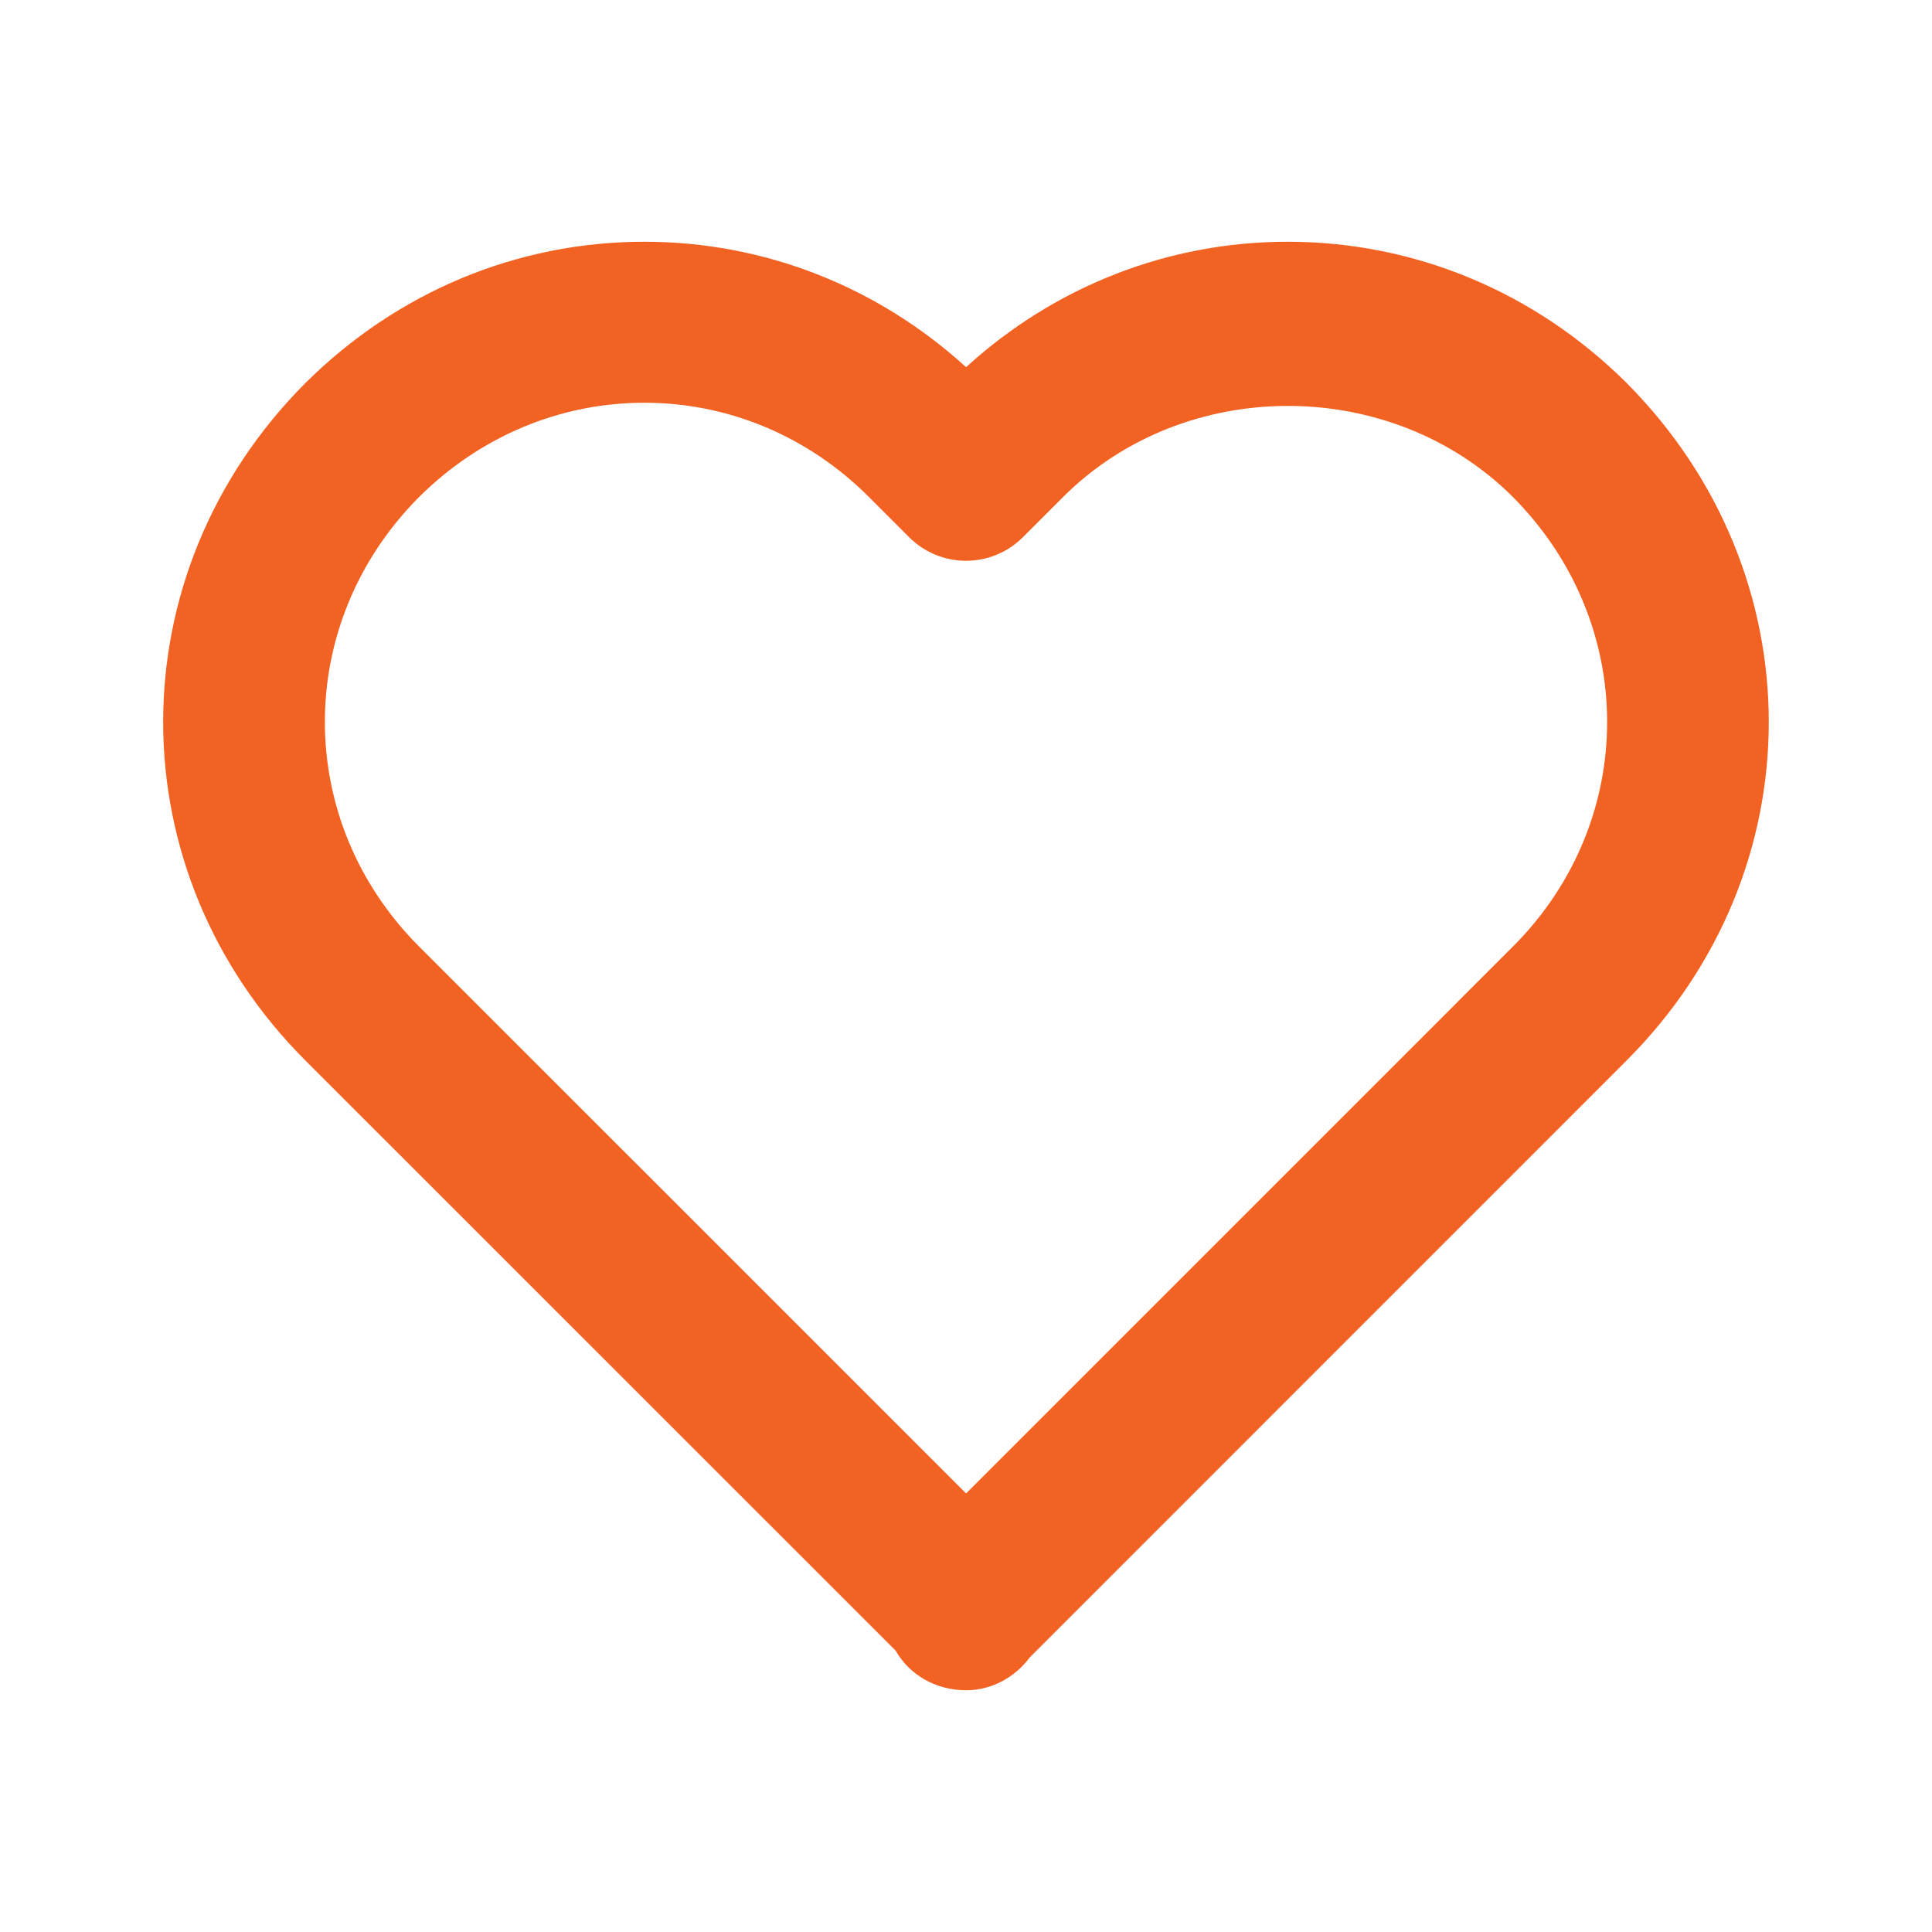 <svg width="24" height="24" viewBox="0 0 24 24" fill="none" xmlns="http://www.w3.org/2000/svg">
<path d="M12.001 4.561C10.896 3.555 9.488 3.003 8.004 3.003C6.426 3.003 4.932 3.626 3.791 4.761C1.438 7.124 1.439 10.82 3.793 13.173L11.126 20.505C11.296 20.804 11.623 20.997 12.001 20.997C12.322 20.997 12.61 20.834 12.793 20.588L20.207 13.173C22.561 10.819 22.561 7.124 20.206 4.757C19.069 3.626 17.575 3.003 15.996 3.003C14.514 3.003 13.104 3.555 12.001 4.561ZM18.791 6.171C20.355 7.742 20.355 10.196 18.794 11.759L12.001 18.552L5.207 11.759C3.645 10.196 3.646 7.742 5.205 6.175C5.965 5.419 6.959 5.003 8.004 5.003C9.049 5.003 10.04 5.419 10.793 6.173L11.293 6.673C11.684 7.064 12.316 7.064 12.707 6.673L13.207 6.173C14.72 4.664 17.282 4.668 18.791 6.171Z" fill="#F26323"/>
</svg>
